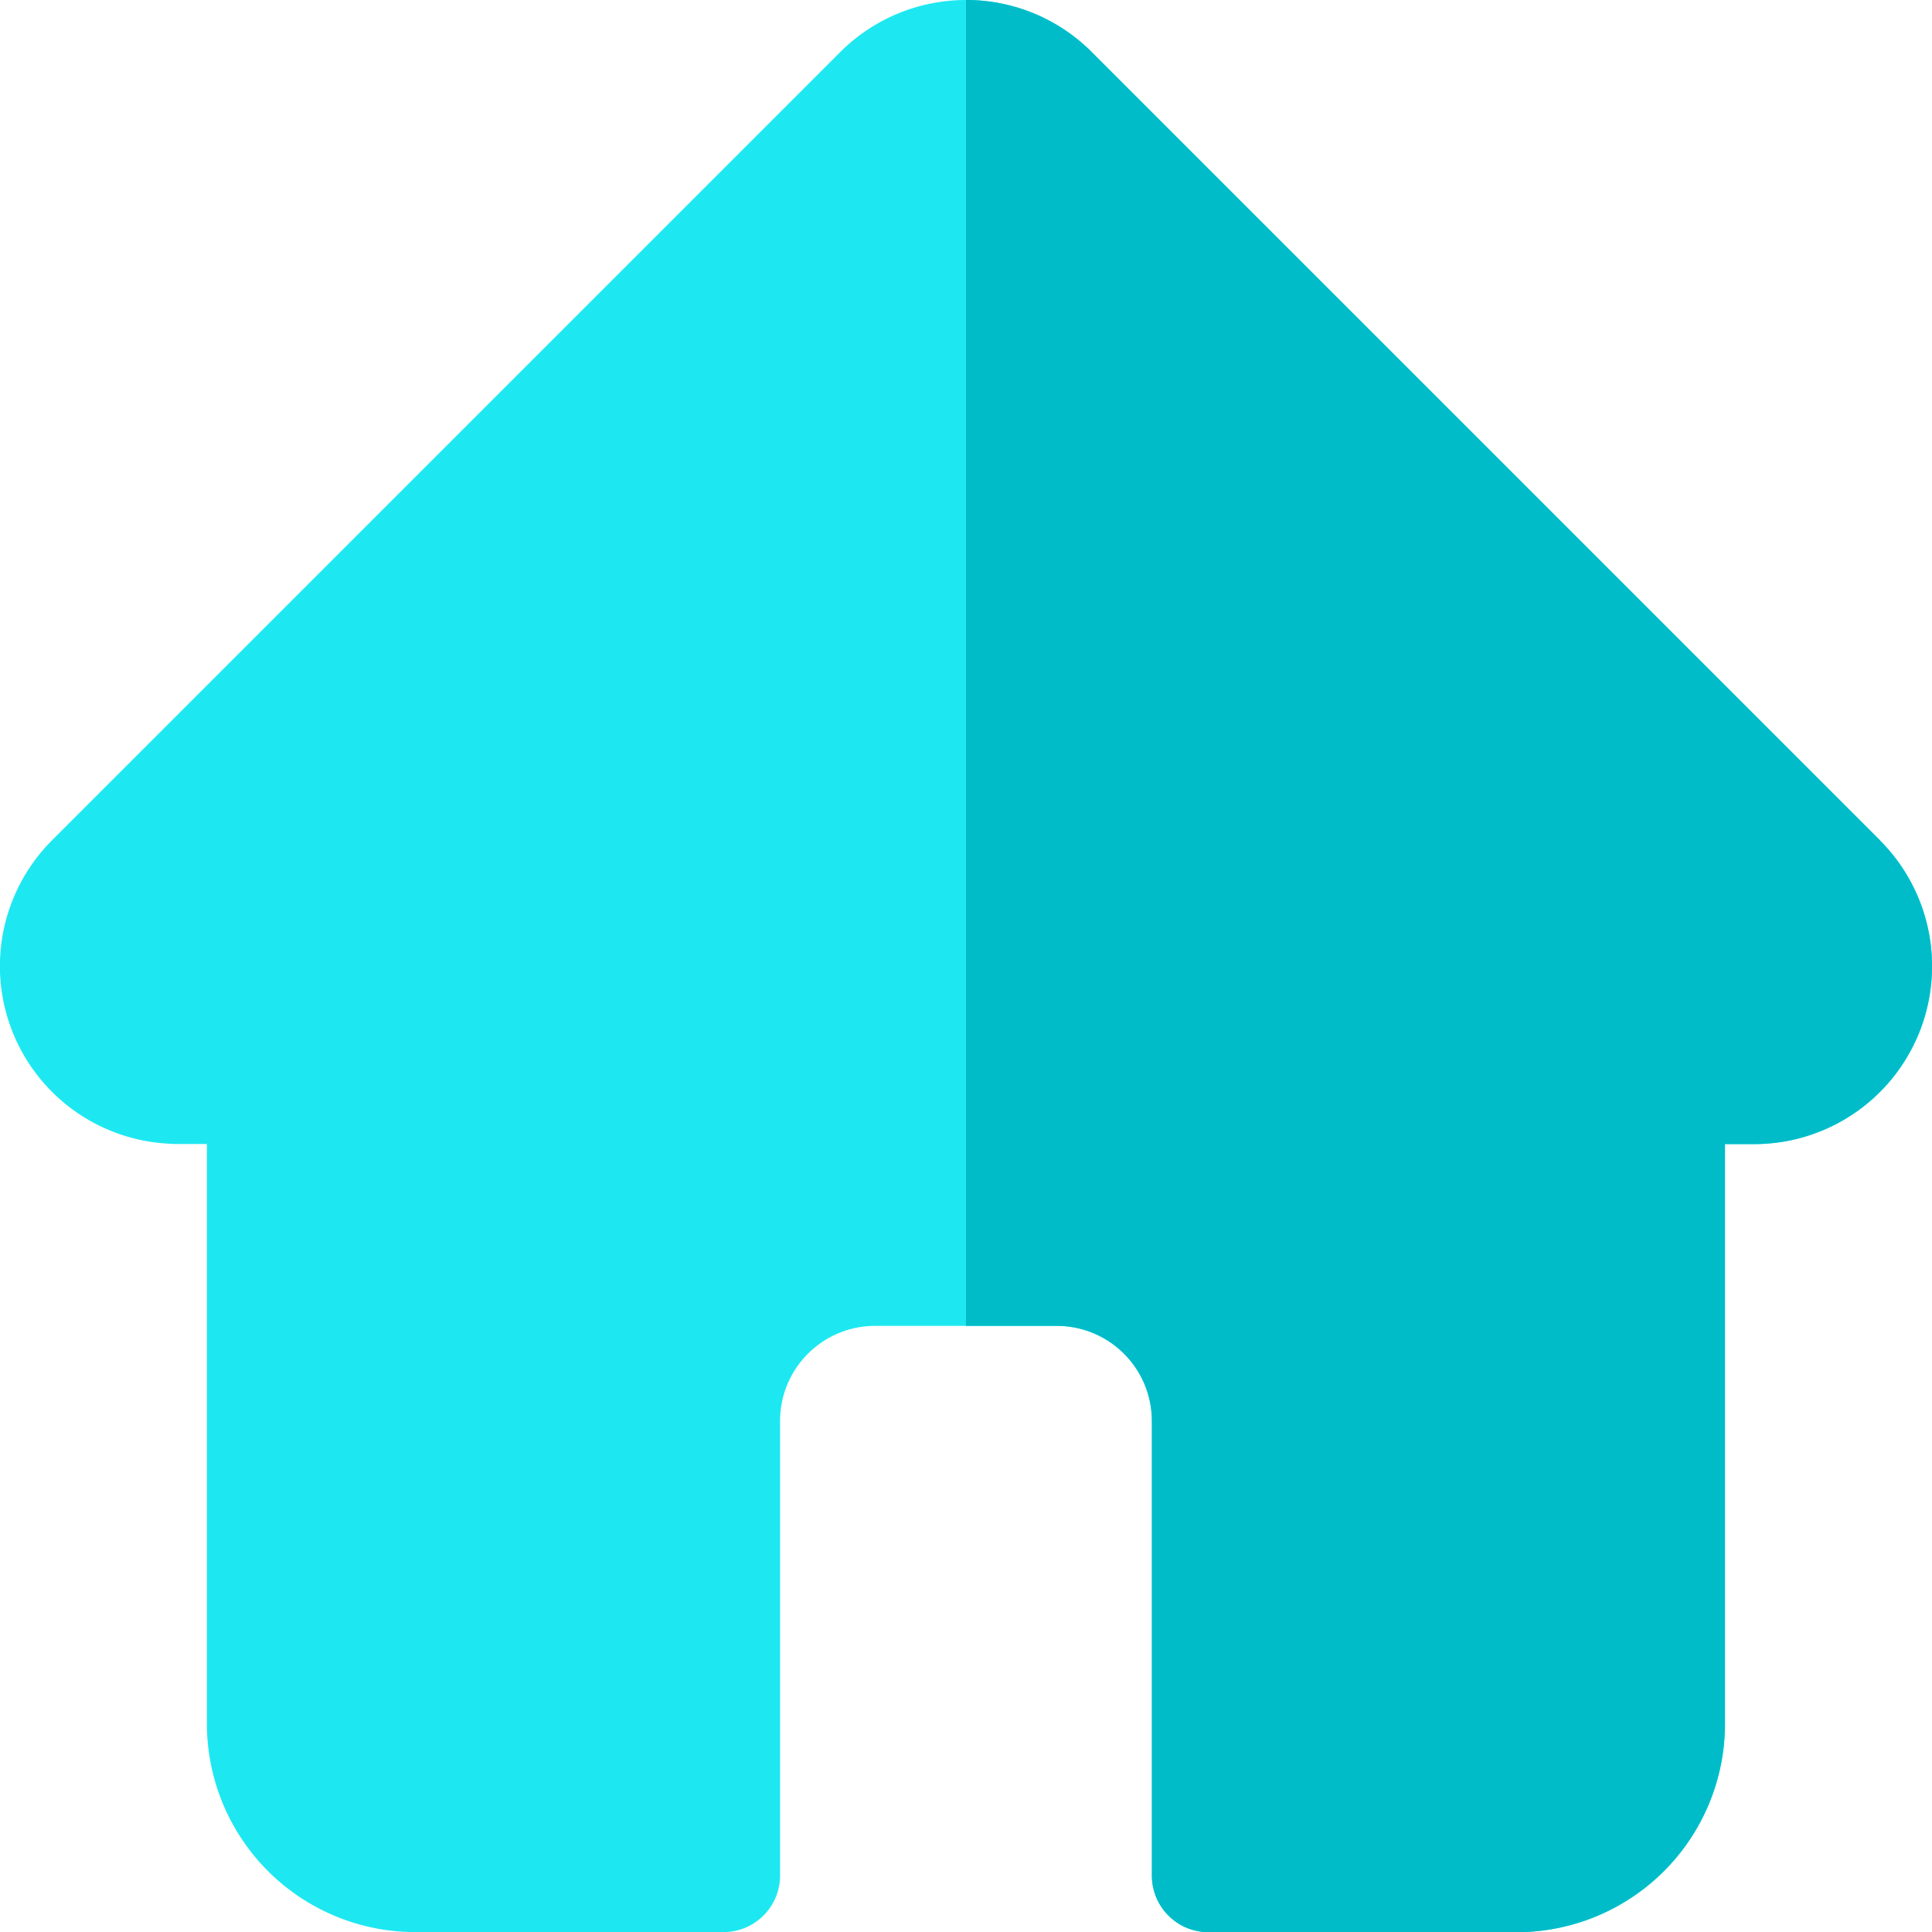 <svg xmlns="http://www.w3.org/2000/svg" width="113.258" height="113.269" viewBox="0 0 113.258 113.269"><defs><style>.a{fill:#1de8f1;}.b{fill:#00bcc9;}</style></defs><g transform="translate(0)"><path class="a" d="M110.215,49.267l-.008-.008L64,3.056a10.425,10.425,0,0,0-14.747,0L3.075,49.235l-.047.048A10.424,10.424,0,0,0,9.967,67.048c.106.01.214.016.322.016H12.13v34a12.218,12.218,0,0,0,12.2,12.2H42.411a3.318,3.318,0,0,0,3.318-3.318V83.293A5.575,5.575,0,0,1,51.3,77.725H61.96a5.574,5.574,0,0,1,5.568,5.568v26.658a3.319,3.319,0,0,0,3.318,3.318H88.924a12.218,12.218,0,0,0,12.2-12.2v-34h1.708a10.428,10.428,0,0,0,7.379-17.8Zm0,0" transform="translate(0 0)"/><path class="b" d="M309.559,49.267l-.008-.008-46.2-46.2A10.357,10.357,0,0,0,255.973,0h0V77.725H261.3a5.574,5.574,0,0,1,5.568,5.568v26.658a3.319,3.319,0,0,0,3.318,3.318h18.077a12.217,12.217,0,0,0,12.2-12.2v-34h1.708a10.428,10.428,0,0,0,7.379-17.8Zm0,0" transform="translate(-199.344 0)"/></g></svg>